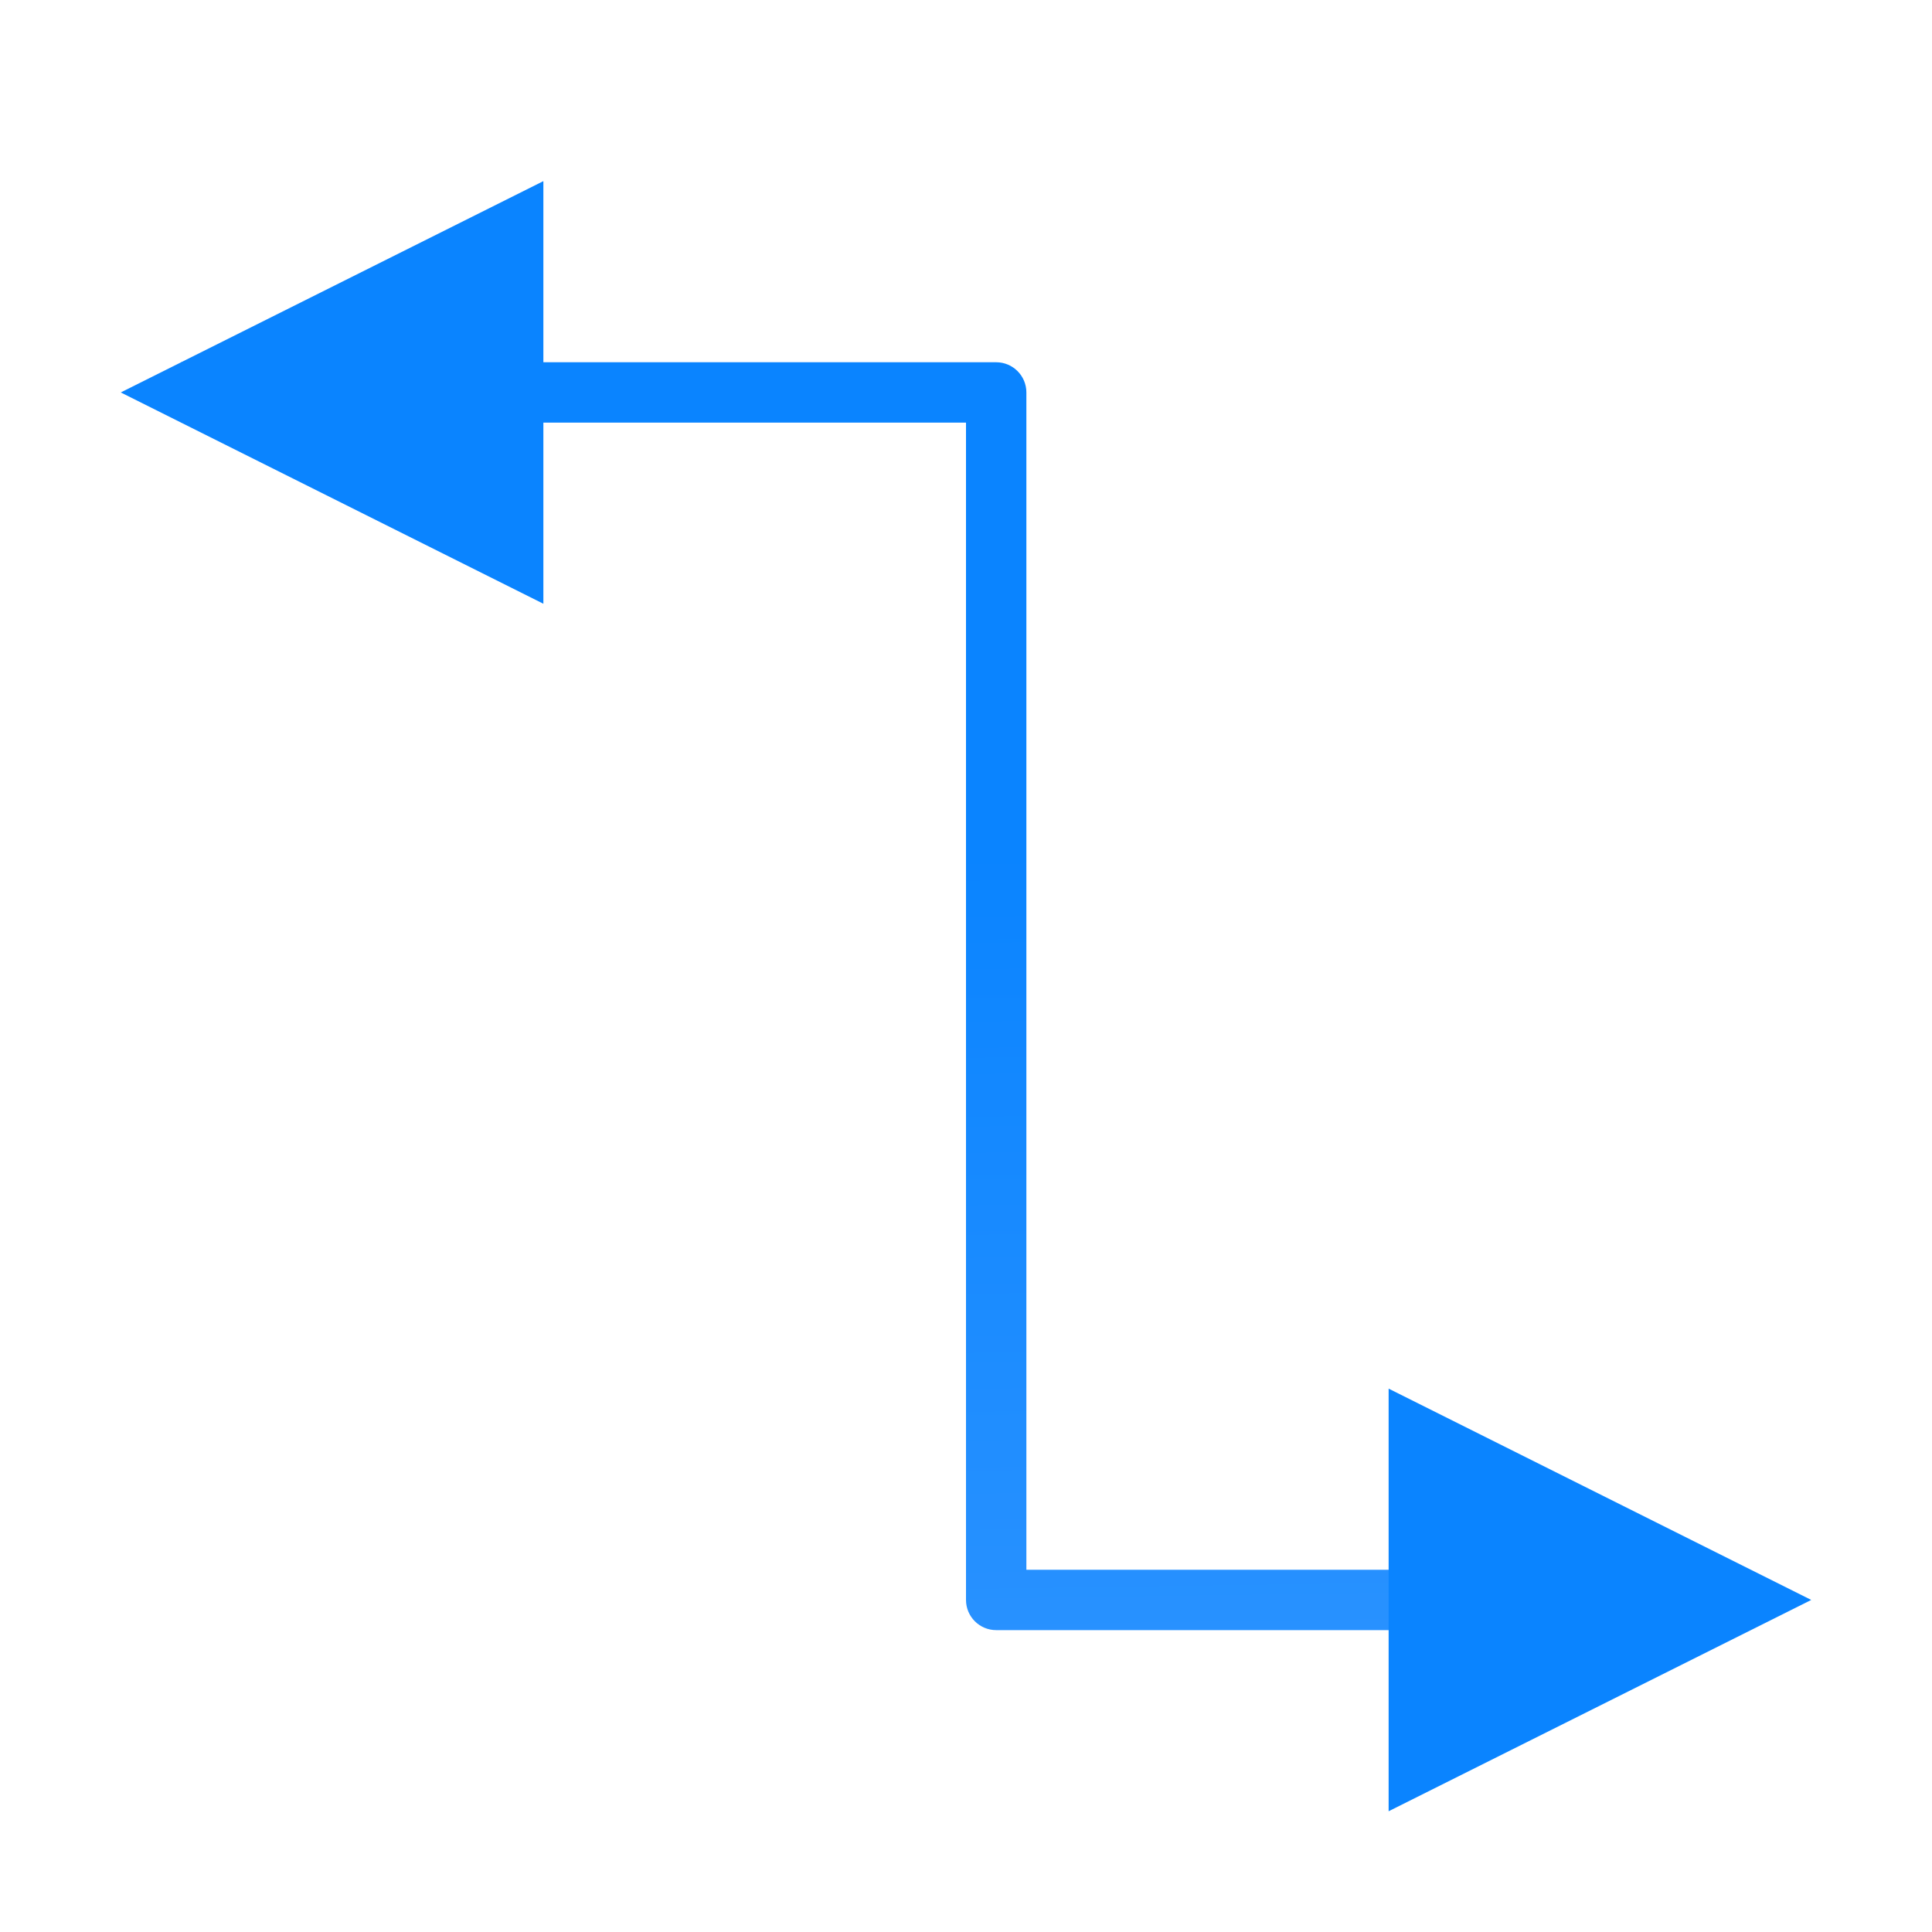 <svg viewBox="0 0 32 32" xmlns="http://www.w3.org/2000/svg" xmlns:xlink="http://www.w3.org/1999/xlink"><linearGradient id="a" gradientTransform="matrix(-1 0 0 1 22.223 10.686)" gradientUnits="userSpaceOnUse" x1="13" x2="13" y1="7" y2="1"><stop offset="0" stop-color="#409cff"/><stop offset="1" stop-color="#0a84ff"/></linearGradient><linearGradient id="b" gradientUnits="userSpaceOnUse" x1="2" x2="30" xlink:href="#a" y1="16.5" y2="16.5"/><linearGradient id="c" gradientUnits="userSpaceOnUse" x1="10.678" x2="11.017" xlink:href="#a" y1="26.941" y2="3.483"/><linearGradient id="d" gradientUnits="userSpaceOnUse" x1="26.271" x2="26.475" xlink:href="#a" y1="29.381" y2="22.737"/><linearGradient id="e" gradientUnits="userSpaceOnUse" x1="3.763" x2="3.831" xlink:href="#a" y1="10.534" y2="2.805"/><g fill="url(#b)"><path d="m3 6v1h13v19.5c0.0.276.224.5.5.5h11.5v-1h-11v-19.5c-0-.276-.224-.5-.5-.5z" fill="url(#c)"/><path d="m30 26.5-7-3.5v7z" fill="url(#d)"/><path d="m2 6.5 7-3.5v7z" fill="url(#e)"/></g></svg>